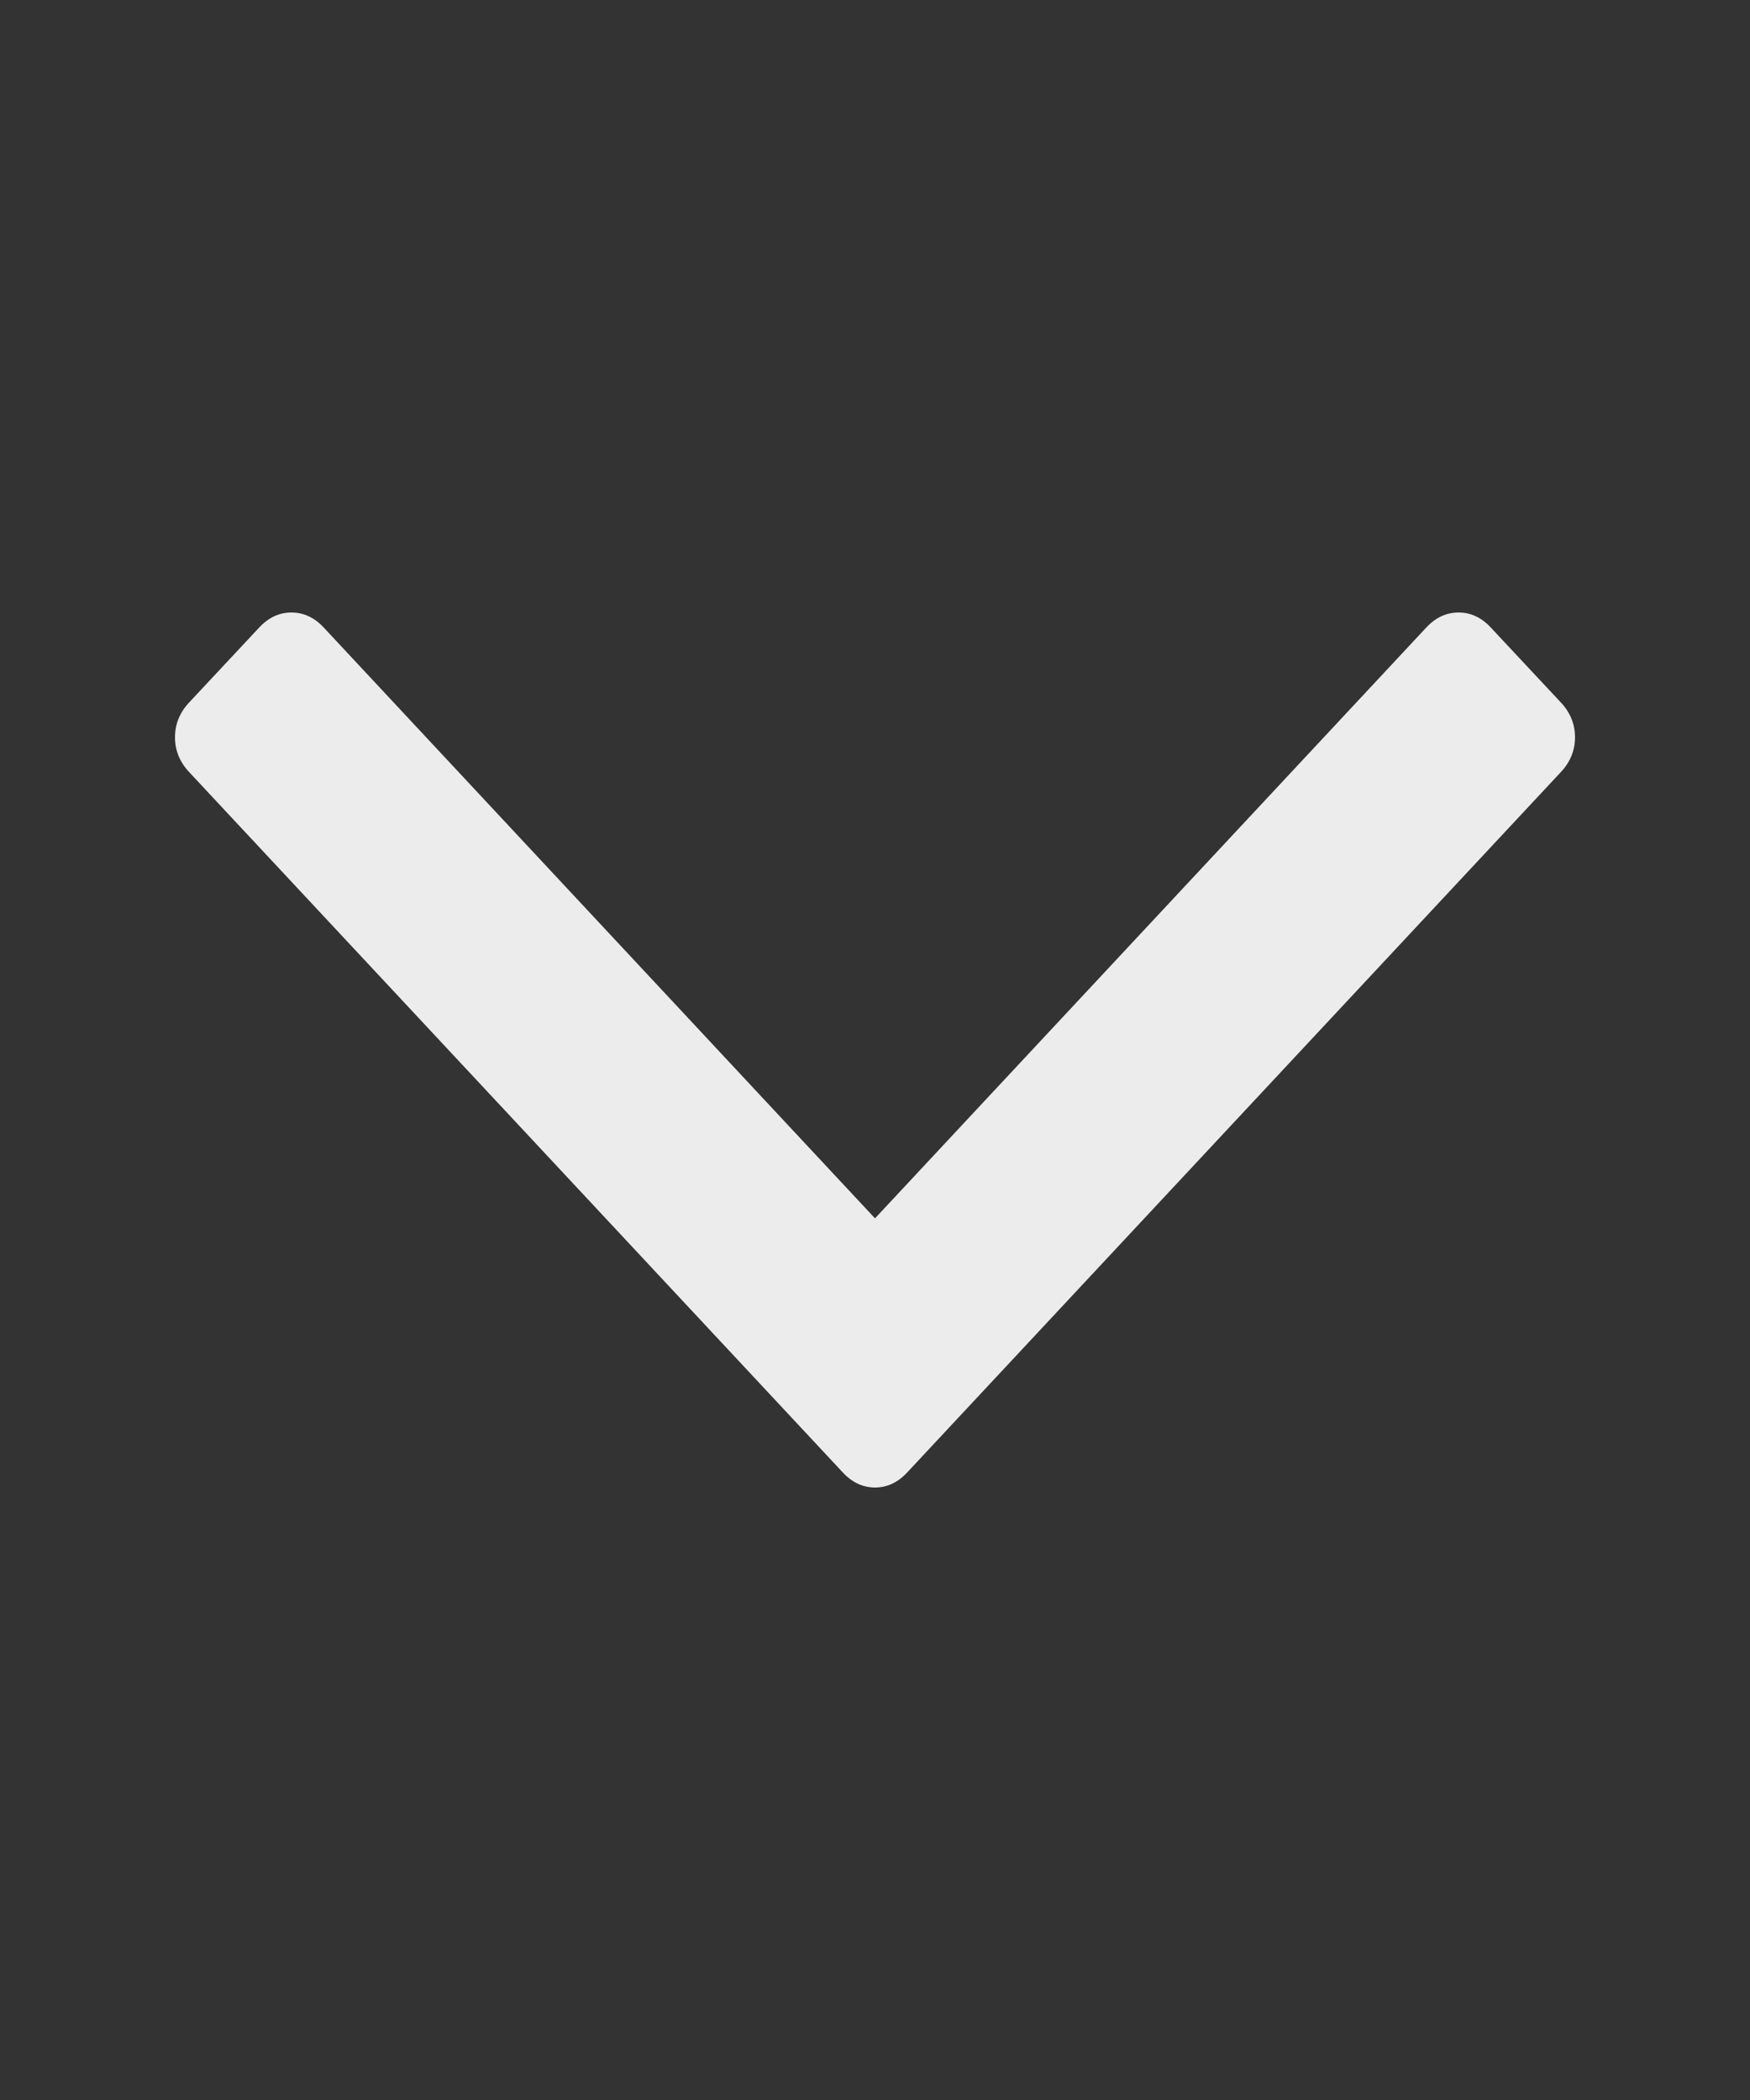 <?xml version="1.0" standalone="no"?><!-- Generator: Gravit.io --><svg xmlns="http://www.w3.org/2000/svg" xmlns:xlink="http://www.w3.org/1999/xlink" style="isolation:isolate" viewBox="0 0 10 12" width="10" height="12"><rect x="0" y="0" width="10" height="12" fill="#333333" stroke="none"/><defs><clipPath id="_clipPath_qHatvFshEhMWO7lxSAGI0l73yf7jzvDU"><rect width="10" height="12"/></clipPath></defs><g clip-path="url(#_clipPath_qHatvFshEhMWO7lxSAGI0l73yf7jzvDU)"><path d=" M 5 8.5 Q 5.104 8.5 5.184 8.414 L 8.92 4.411 Q 9 4.325 9 4.213 Q 9 4.101 8.92 4.015 L 8.519 3.586 Q 8.439 3.5 8.335 3.5 Q 8.23 3.5 8.15 3.586 L 5 6.962 L 1.85 3.586 Q 1.77 3.5 1.665 3.5 Q 1.561 3.5 1.481 3.586 L 1.08 4.015 Q 1 4.101 1 4.213 Q 1 4.325 1.08 4.411 L 4.816 8.414 Q 4.896 8.5 5 8.5 Z " fill="rgb(236,236,236)"/></g></svg>